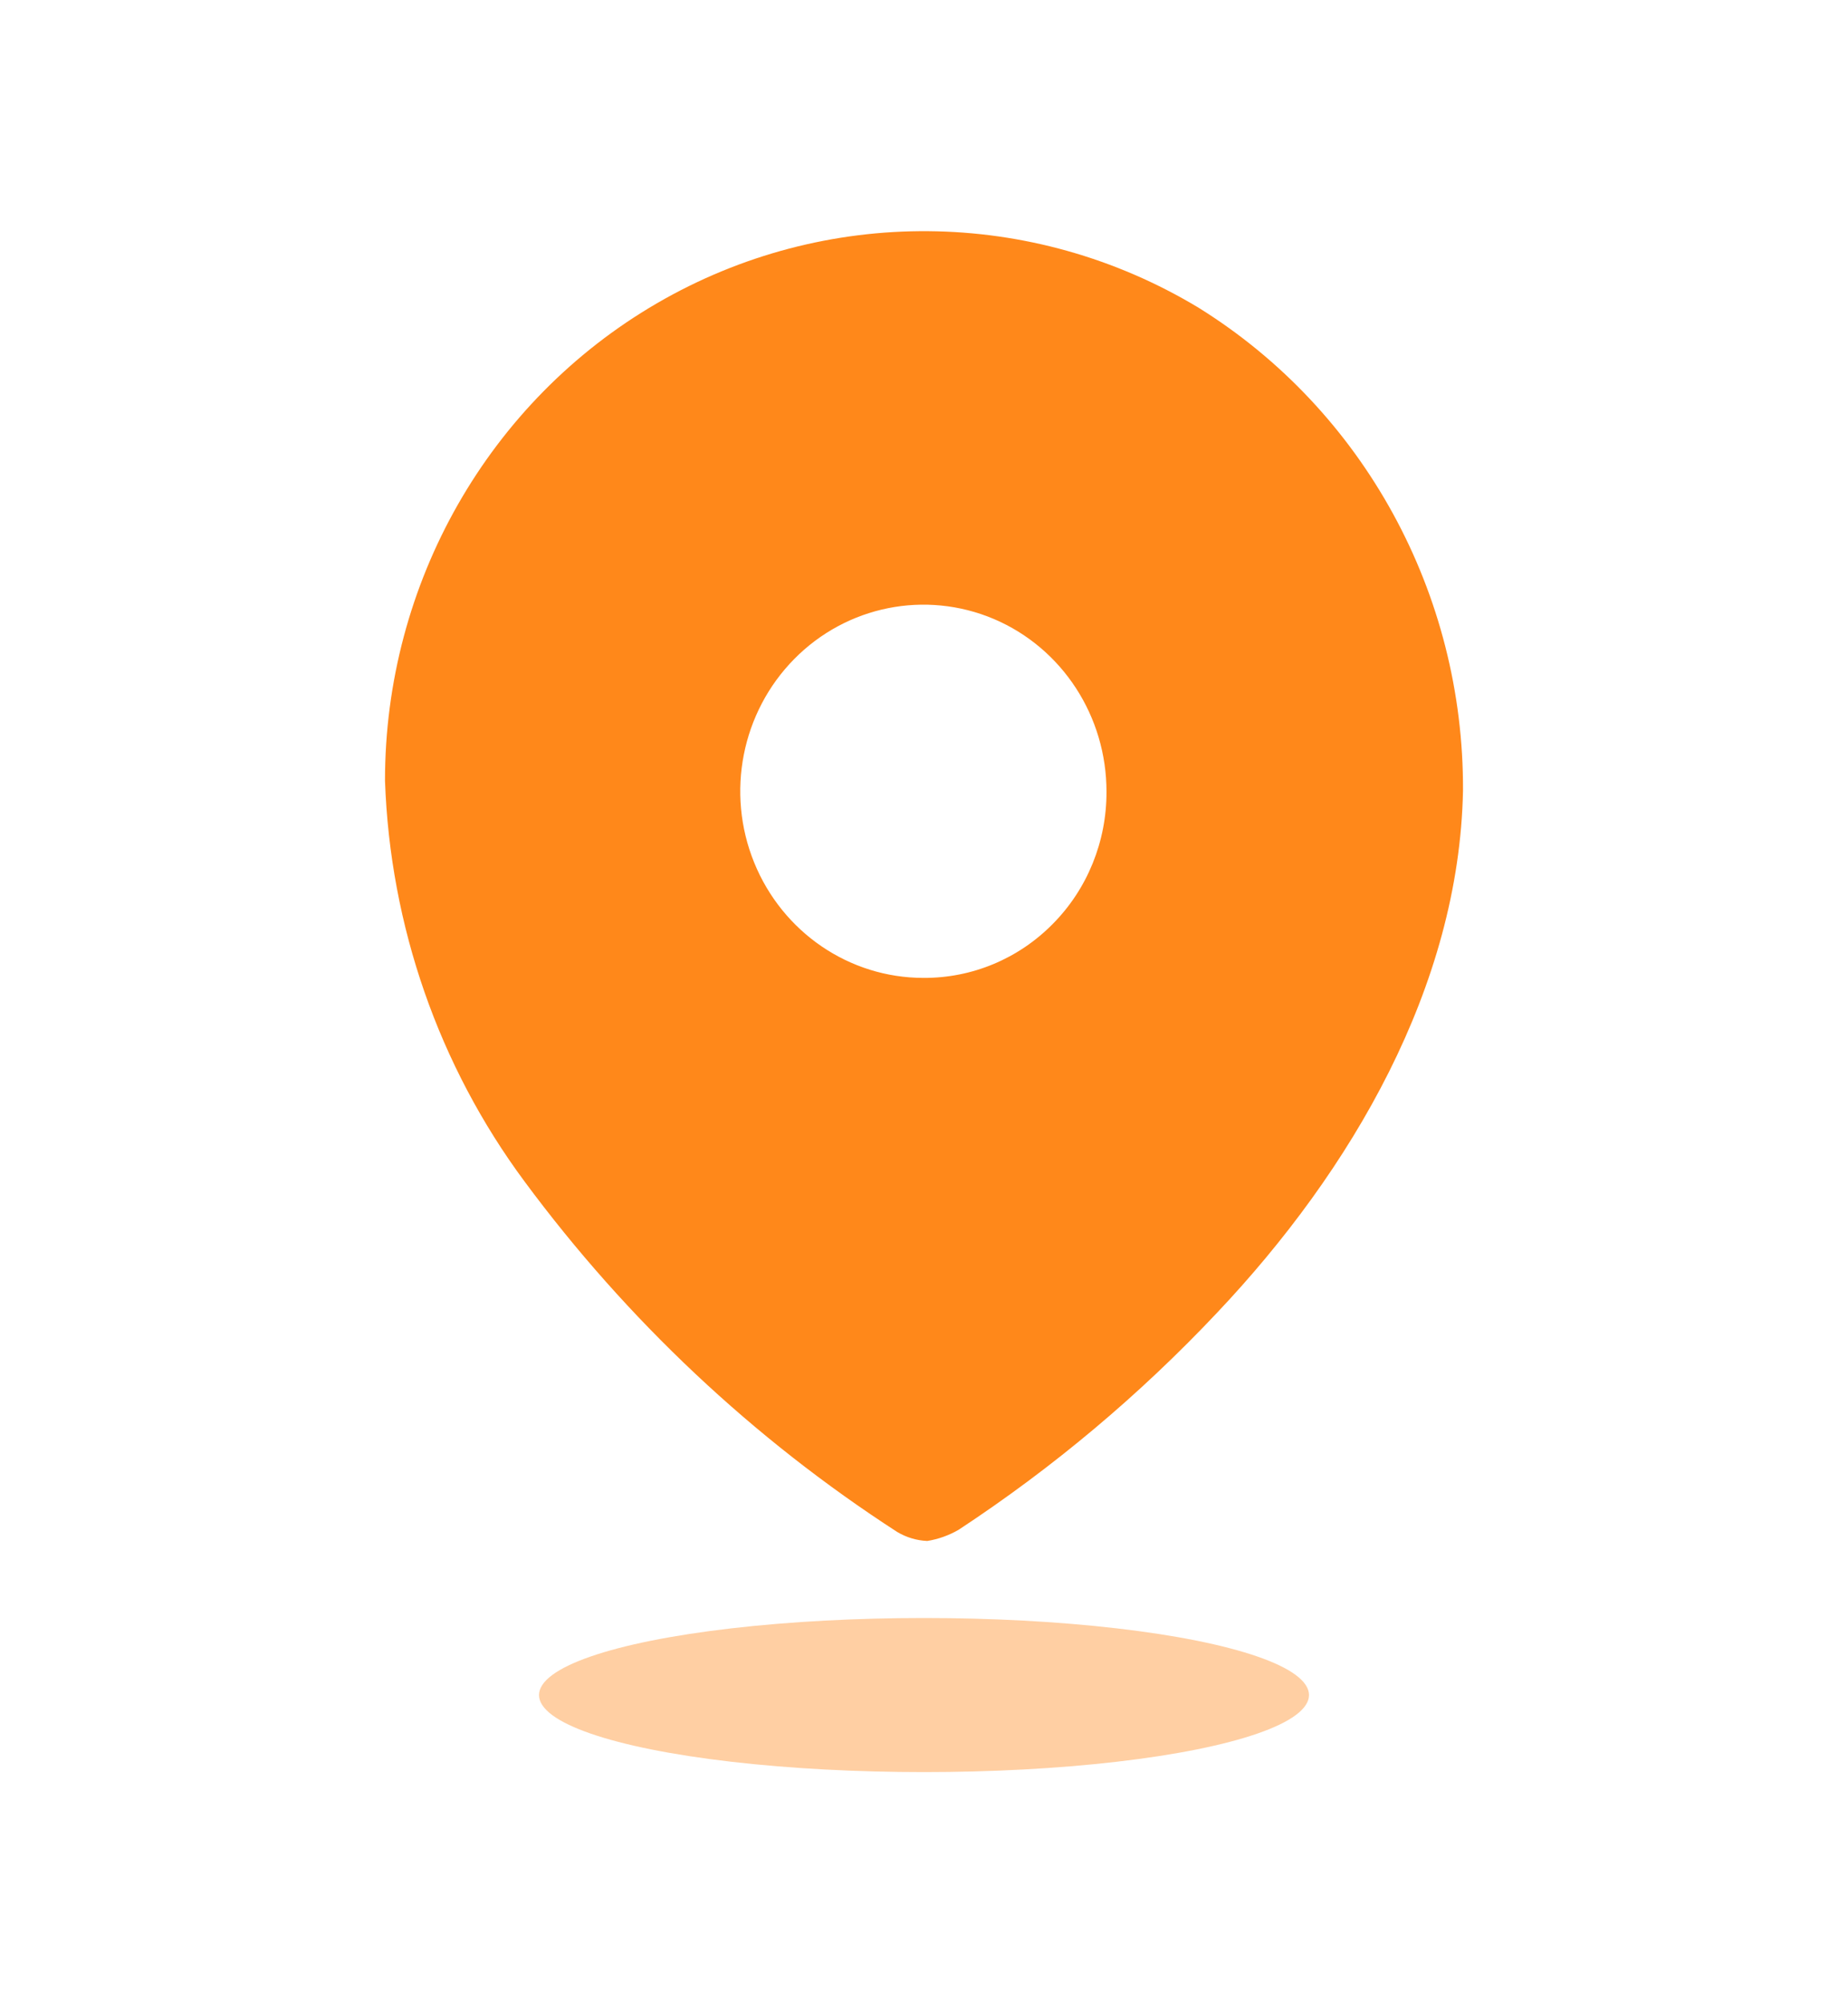 <svg width="12" height="13" viewBox="0 0 12 13" fill="none" xmlns="http://www.w3.org/2000/svg">
<path fill-rule="evenodd" clip-rule="evenodd" d="M4.266 1.968C5.358 1.334 6.701 1.345 7.783 1.997C8.855 2.663 9.506 3.852 9.5 5.131C9.475 6.401 8.777 7.595 7.904 8.518C7.4 9.053 6.836 9.526 6.224 9.928C6.161 9.964 6.092 9.989 6.021 10C5.952 9.997 5.885 9.977 5.825 9.941C4.891 9.337 4.072 8.567 3.406 7.667C2.849 6.916 2.533 6.008 2.5 5.067C2.499 3.786 3.173 2.603 4.266 1.968ZM4.897 5.597C5.081 6.05 5.515 6.346 5.996 6.346C6.311 6.348 6.614 6.222 6.837 5.995C7.061 5.769 7.186 5.46 7.185 5.139C7.186 4.649 6.898 4.206 6.454 4.017C6.01 3.829 5.498 3.931 5.157 4.277C4.816 4.623 4.713 5.144 4.897 5.597Z" fill="#FF881A"/>
<ellipse opacity="0.4" cx="6" cy="11" rx="2.5" ry="0.5" fill="#FF881A"/>
</svg>
